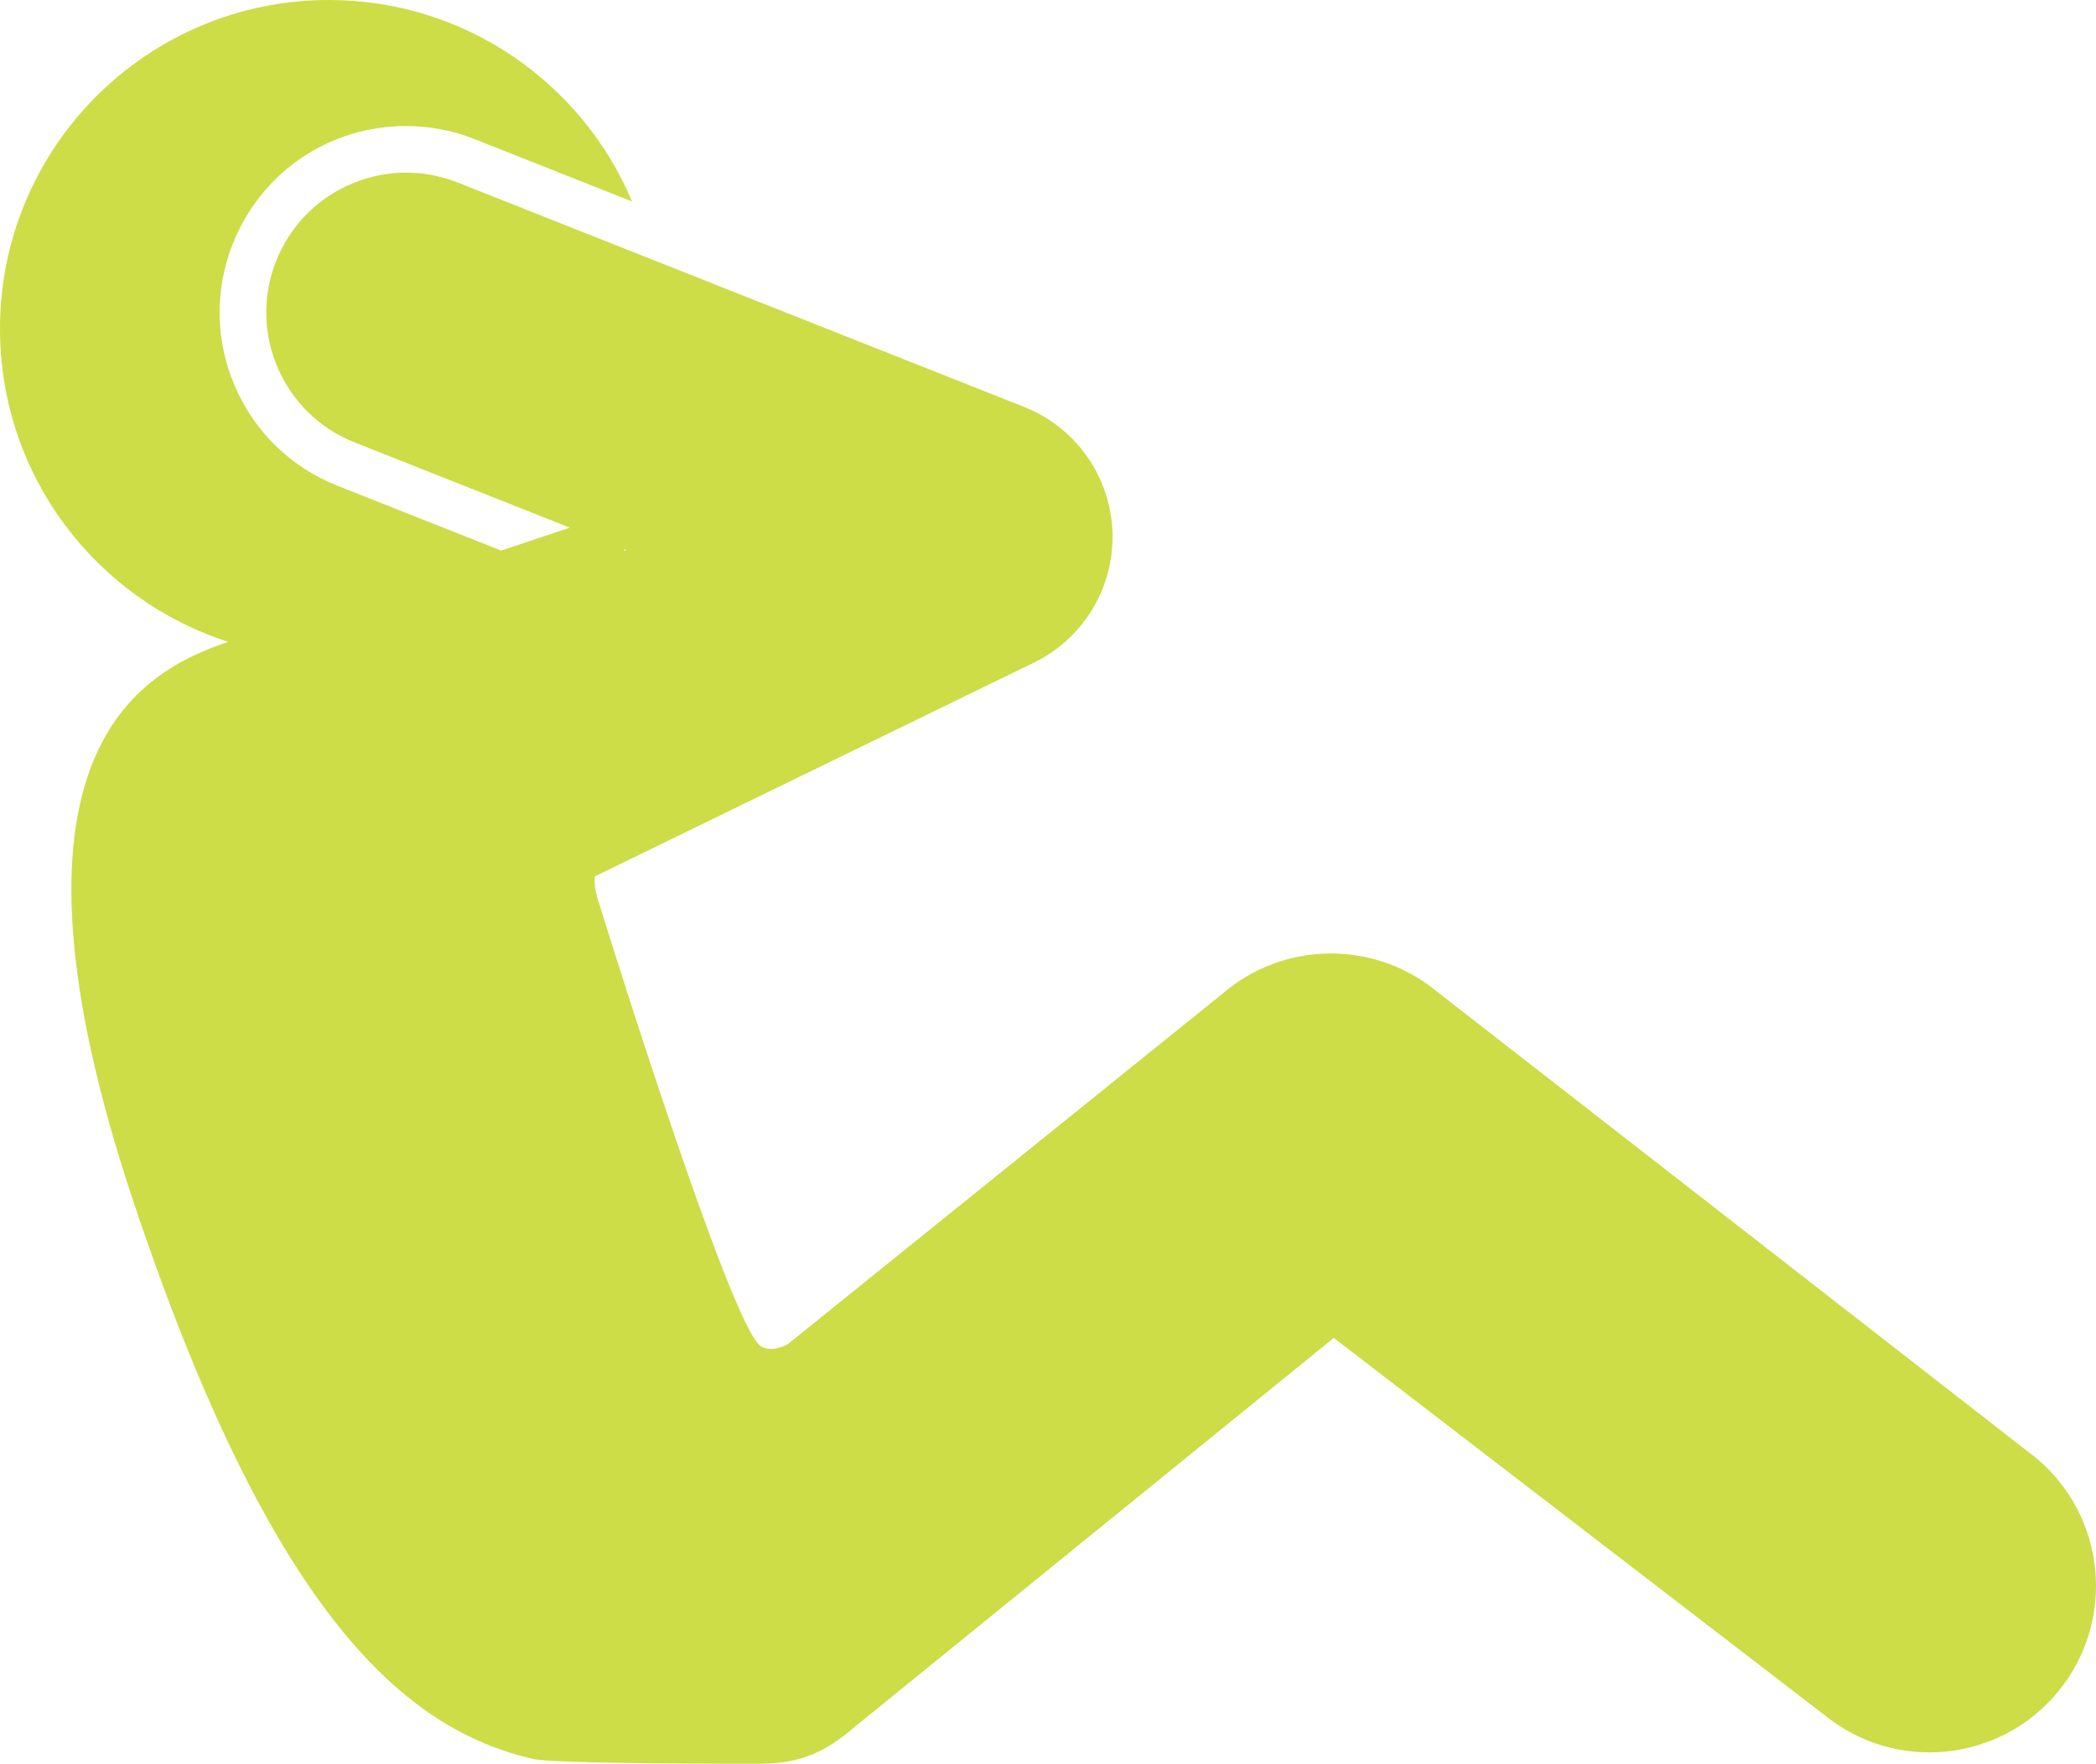 <svg width="512" height="431" viewBox="0 0 512 431" fill="none" xmlns="http://www.w3.org/2000/svg">
<path d="M497.171 355.986L350.961 242.173C335.638 229.563 313.456 229.851 298.467 242.856L192.332 328.43C189.807 329.638 187.467 329.976 185.719 328.729C178.751 323.749 151.199 236.455 145.889 219.196C145.381 217.545 145.174 215.816 145.278 214.092L252.561 161.859C258.516 158.96 263.5 154.392 266.905 148.711C270.309 143.03 271.989 136.481 271.738 129.863C271.487 123.245 269.317 116.842 265.491 111.435C261.666 106.028 256.351 101.851 250.194 99.411L111.772 44.573C111.242 44.363 110.707 44.167 110.168 43.984C109.989 43.922 109.808 43.871 109.627 43.813C109.268 43.697 108.912 43.582 108.553 43.48C108.339 43.418 108.123 43.366 107.909 43.309C107.582 43.222 107.258 43.135 106.931 43.058C106.702 43.005 106.472 42.96 106.243 42.911C105.931 42.843 105.618 42.78 105.304 42.721C105.067 42.677 104.83 42.641 104.593 42.604C104.287 42.553 103.98 42.506 103.673 42.465C103.432 42.432 103.189 42.406 102.948 42.379C102.646 42.346 102.345 42.313 102.044 42.288C101.8 42.267 101.552 42.252 101.308 42.237C100.764 42.202 100.22 42.181 99.676 42.175C99.52 42.172 99.362 42.164 99.205 42.164C99.118 42.164 99.031 42.172 98.945 42.174C98.195 42.179 97.449 42.203 96.706 42.258C96.645 42.263 96.587 42.271 96.526 42.276C95.829 42.331 95.135 42.412 94.442 42.51C94.273 42.535 94.102 42.558 93.932 42.584C93.201 42.699 92.473 42.832 91.753 42.995C91.66 43.016 91.57 43.04 91.478 43.062C90.826 43.214 90.178 43.386 89.537 43.576C89.383 43.621 89.225 43.666 89.069 43.715C88.367 43.935 87.67 44.172 86.984 44.435C86.873 44.479 86.764 44.526 86.653 44.57C86.046 44.81 85.445 45.068 84.852 45.342C84.713 45.407 84.574 45.468 84.436 45.534C83.774 45.851 83.122 46.189 82.48 46.548C82.361 46.615 82.24 46.687 82.121 46.757C81.558 47.082 81.004 47.422 80.461 47.778C80.346 47.855 80.226 47.926 80.111 48.005C79.501 48.414 78.904 48.846 78.32 49.297C78.196 49.392 78.077 49.492 77.953 49.588C77.442 49.995 76.938 50.416 76.448 50.854C76.356 50.935 76.261 51.014 76.17 51.096C75.497 51.712 74.85 52.354 74.23 53.022C73.768 53.517 73.32 54.023 72.887 54.547C72.823 54.623 72.758 54.697 72.694 54.773C72.106 55.5 71.548 56.251 71.023 57.025C70.615 57.619 70.227 58.225 69.857 58.843C69.827 58.896 69.791 58.946 69.759 58.999C69.274 59.833 68.824 60.687 68.41 61.56C68.065 62.276 67.744 63.004 67.448 63.742C60.499 81.276 69.083 101.119 86.616 108.065L139.184 128.891C134.783 130.363 128.943 132.314 122.421 134.493L82.426 118.649C71.118 114.169 62.233 105.556 57.406 94.394C52.577 83.232 52.387 70.857 56.867 59.552C63.787 42.076 80.407 30.783 99.205 30.783H99.207C104.95 30.783 110.588 31.863 115.964 33.992L154.4 49.219C142.244 20.305 113.655 0 80.322 0C35.962 0 0 35.961 0 80.323C0 116.11 23.412 146.405 55.751 156.786C34.543 163.935 -4.138 183.814 32.729 293.932C66.68 395.35 99.299 422.398 129.939 429.596C134.005 430.959 185.442 430.834 185.442 430.834C195.234 430.834 201.484 428.175 208.88 421.758L325.814 326.815L445.483 418.792C462.828 433.062 488.458 430.575 502.731 413.231C517.006 395.889 514.513 370.259 497.171 355.986ZM153.011 134.37L152.596 134.571C152.535 134.424 152.475 134.277 152.412 134.132L153.011 134.37Z" fill="#CCDD47"/>
</svg>
